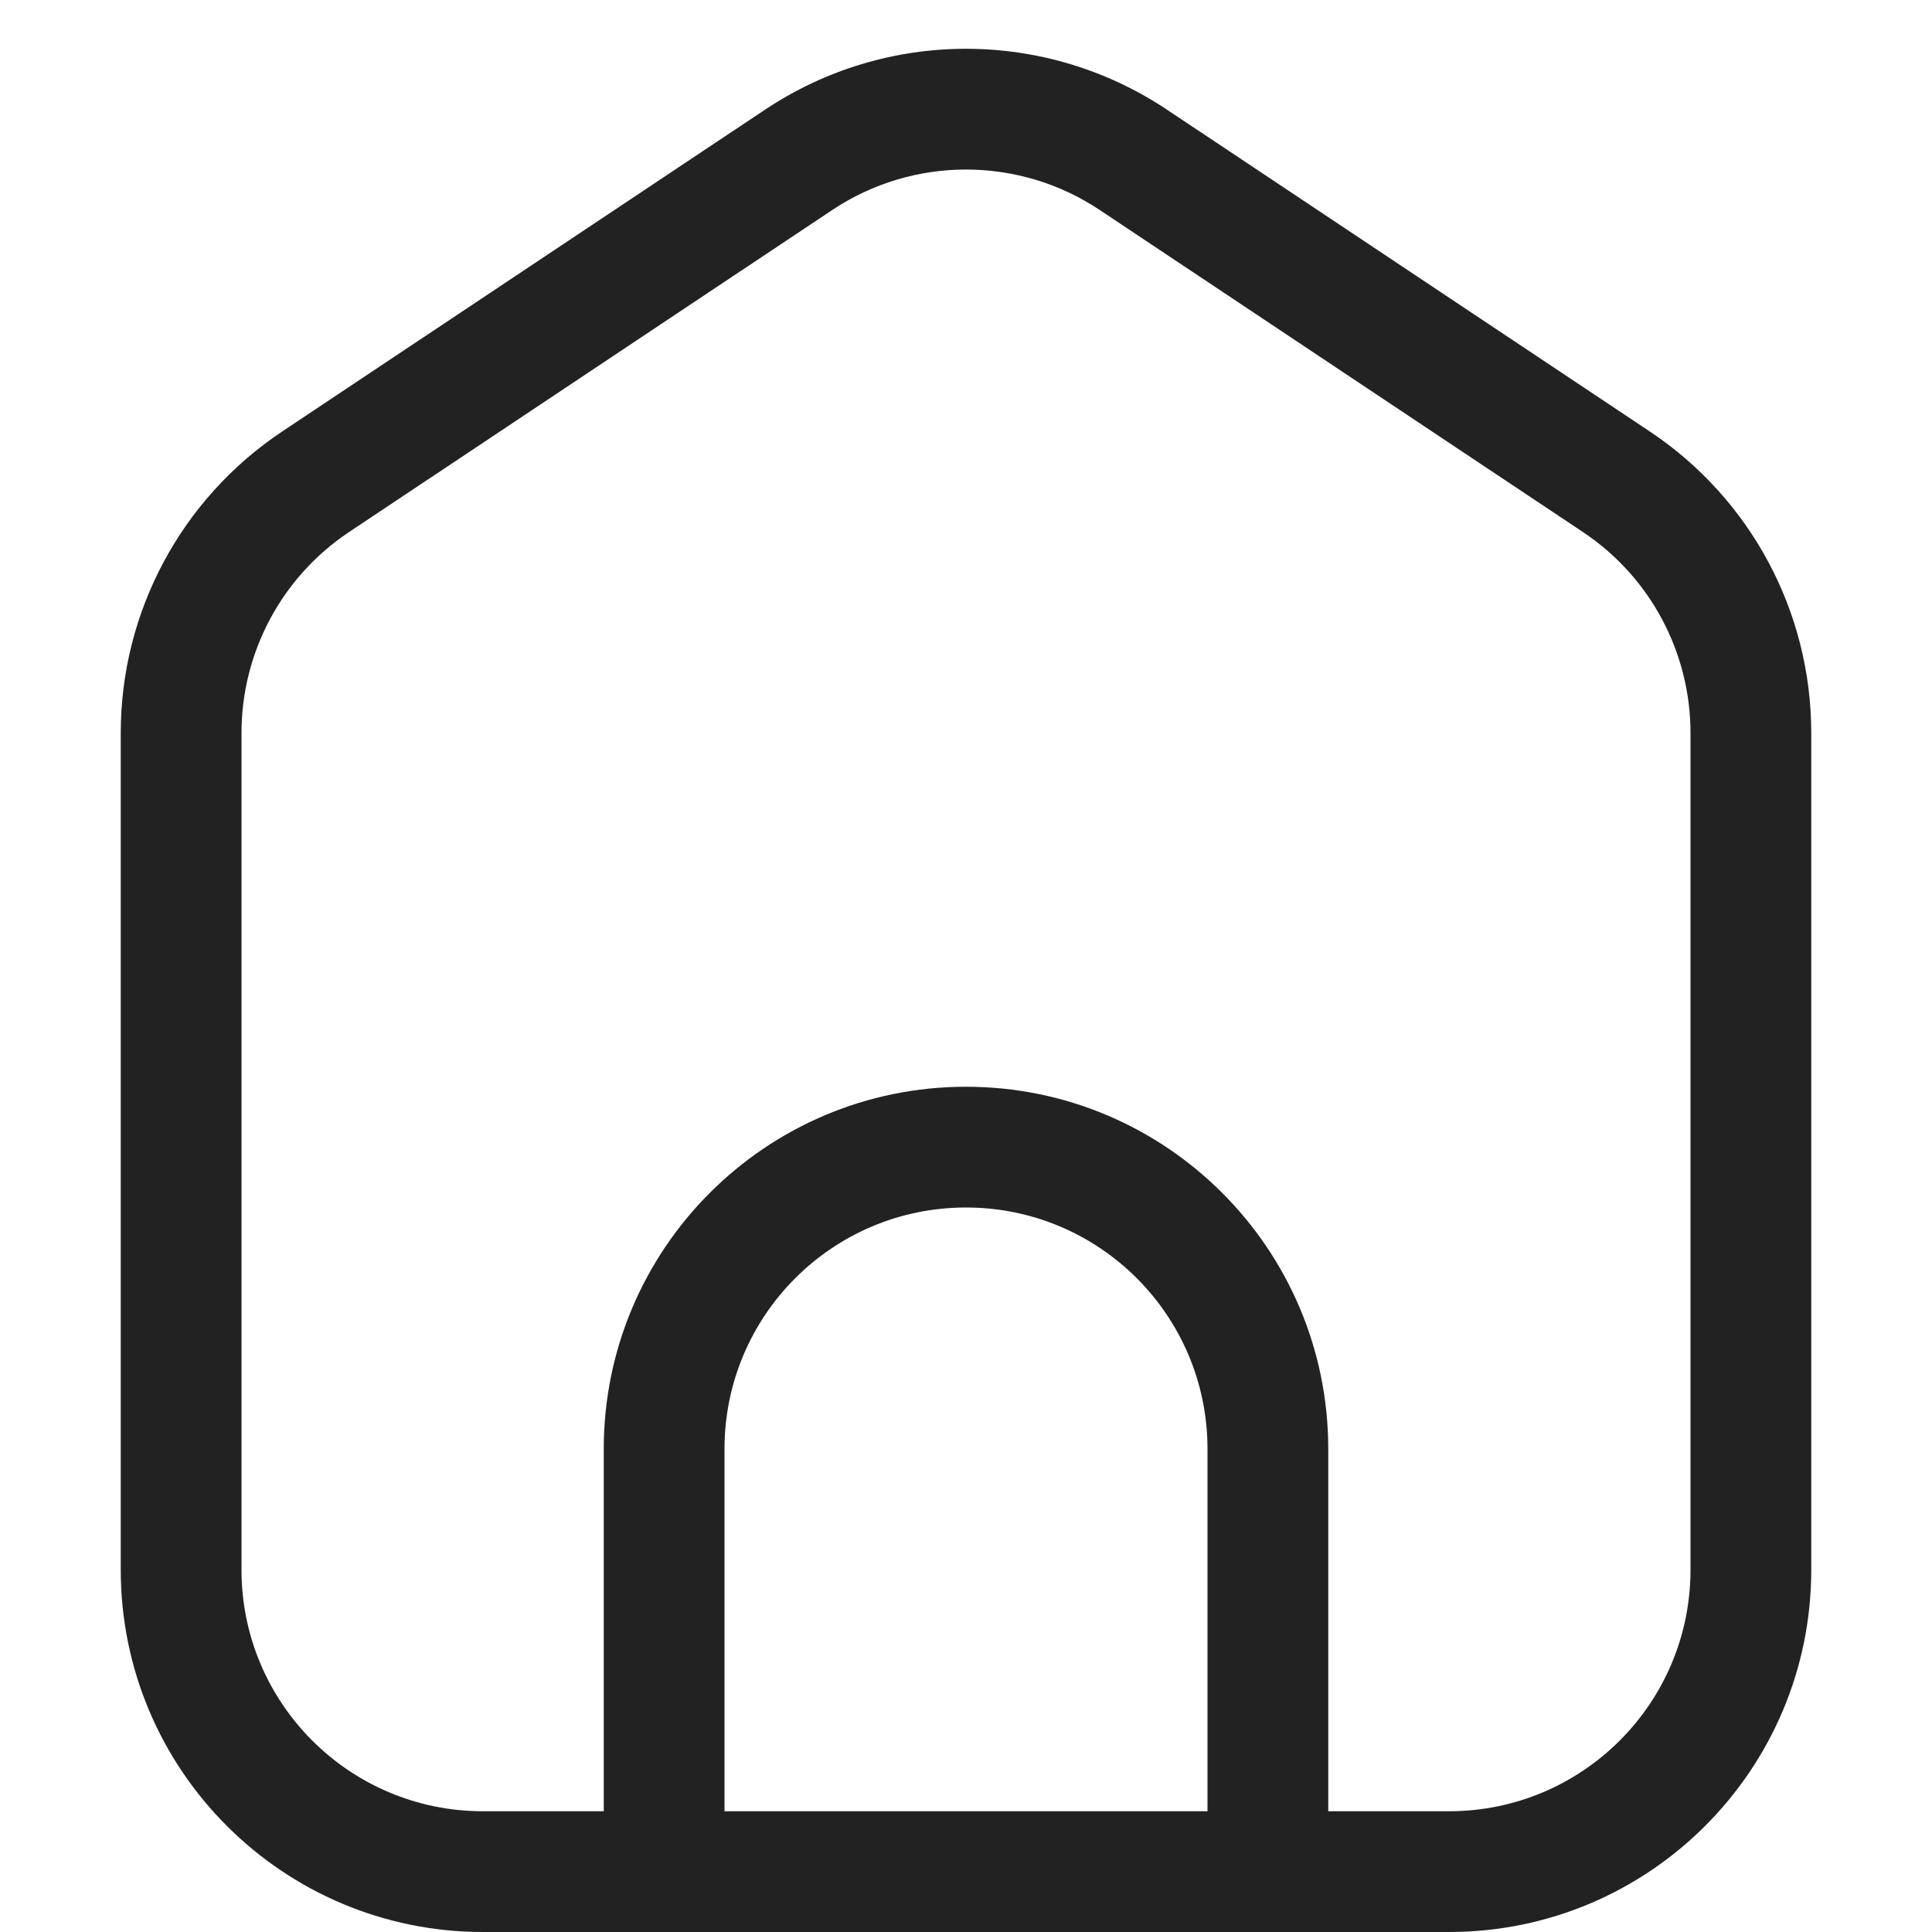 <svg width="16" height="16" viewBox="0 0 16 16" fill="none" xmlns="http://www.w3.org/2000/svg">
<g clip-path="url(#clip0_28237_28807)">
<path fill-rule="evenodd" clip-rule="evenodd" d="M15 13V6.07C15 5.067 14.499 4.131 13.664 3.574L9.664 0.908C8.656 0.236 7.344 0.236 6.336 0.908L2.336 3.574C1.501 4.131 1 5.067 1 6.07V13C1 14.657 2.343 16 4 16H12C13.657 16 15 14.657 15 13ZM2 6.07C2 5.402 2.334 4.777 2.891 4.406L6.891 1.74C7.562 1.292 8.438 1.292 9.109 1.74L13.109 4.406C13.666 4.777 14 5.402 14 6.07V13C14 14.105 13.105 15 12 15H4C2.895 15 2 14.105 2 13V6.07ZM8 9C6.343 9 5 10.343 5 12V15H6V12C6 10.895 6.895 10 8 10C9.105 10 10 10.895 10 12V15H11V12C11 10.343 9.657 9 8 9Z" fill="#222222"/>
</g>
<defs>
<clipPath id="clip0_28237_28807">
<rect width="16" height="16" fill="white"/>
</clipPath>
</defs>
</svg>
